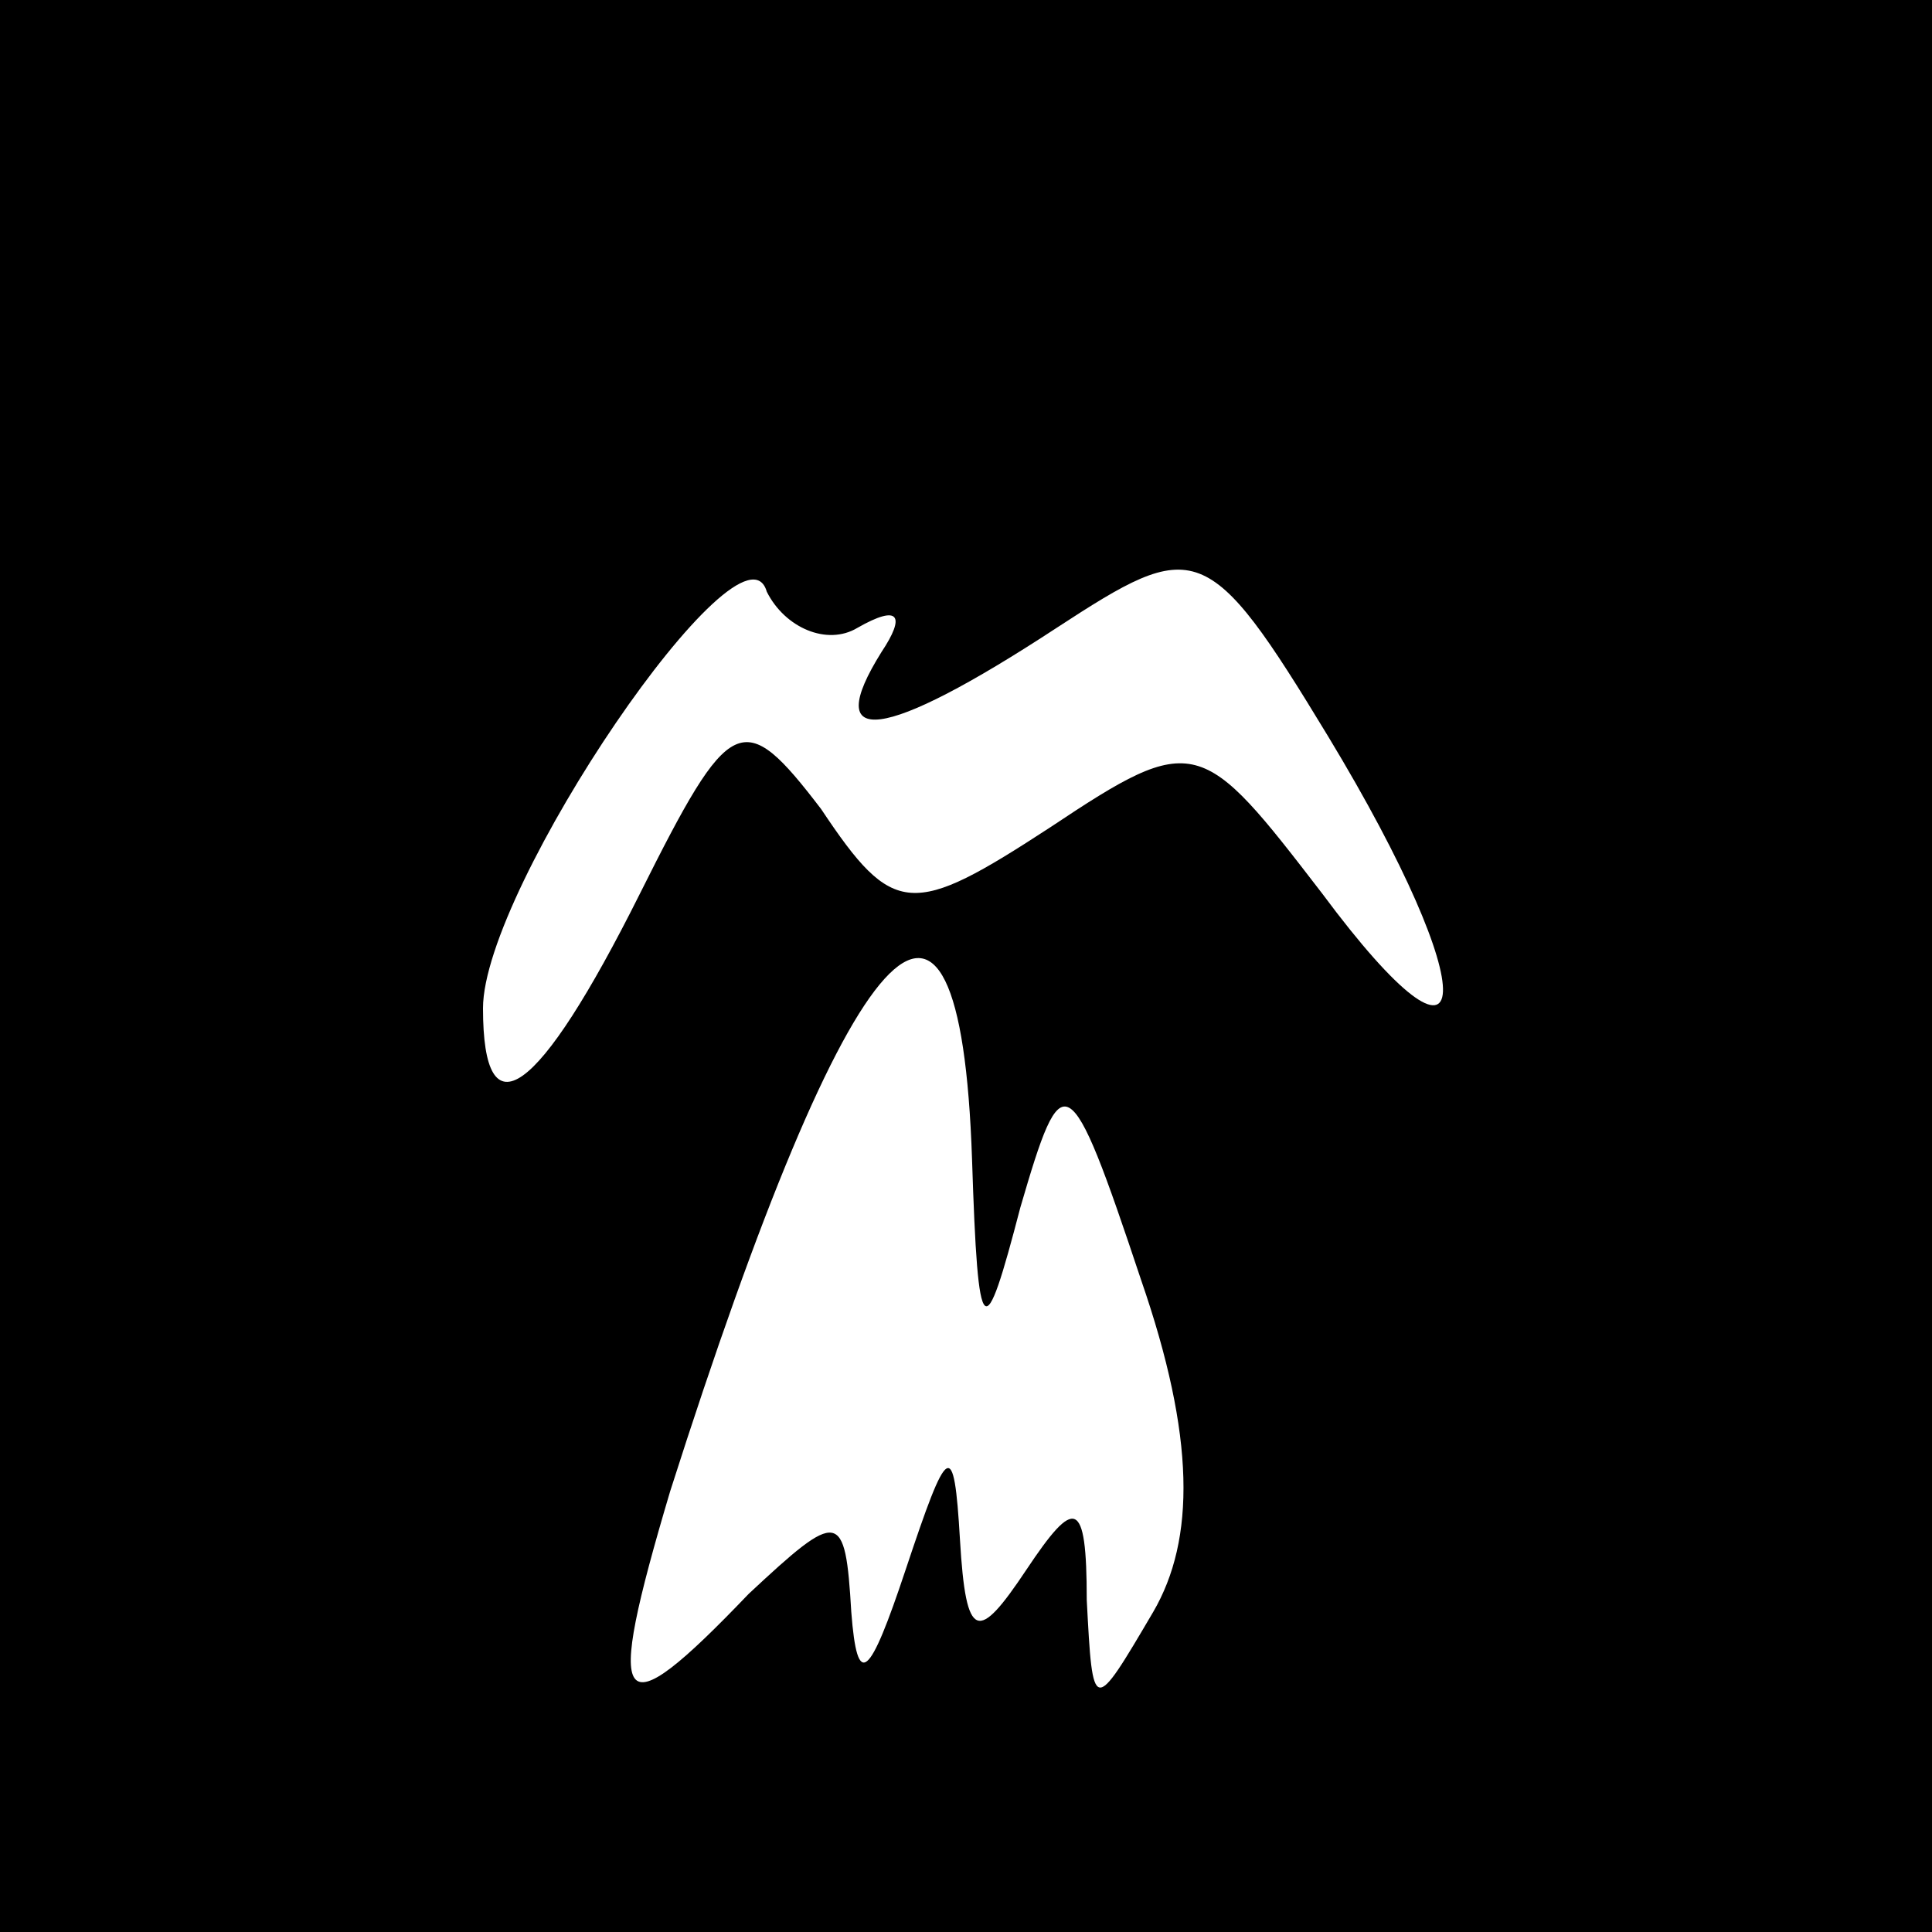 <?xml version="1.0" standalone="no"?>
<!DOCTYPE svg PUBLIC "-//W3C//DTD SVG 20010904//EN"
 "http://www.w3.org/TR/2001/REC-SVG-20010904/DTD/svg10.dtd">
<svg version="1.0" xmlns="http://www.w3.org/2000/svg"
 width="32pt" height="32pt" viewBox="0 0 32 32"
 preserveAspectRatio="xMidYMid meet">
<rect x="0" y="0" width="32" height="32" fill="#808080" stroke="none"/>
<g transform="translate(0,32) scale(0.1,-0.1)"
fill="#000000" stroke="none">
<path fill="#000000" stroke="none" d="M0 160 l0 -160 160 0 160 0 0 160 0
160 -160 0 -160 0 0 -160z"/>
<path fill="#ffffff" stroke="none" d="M142 216 c7 4 8 2 4 -4 -10 -16 0 -15
29 4 23 15 25 15 45 -18 26 -43 25 -61 -1 -26 -20 26 -21 27 -45 11 -23 -15
-26 -15 -38 3 -13 17 -15 16 -30 -14 -17 -34 -26 -40 -26 -19 0 20 43 83 47
69 3 -6 10 -9 15 -6z"/>
<path fill="#ffffff" stroke="none" d="M161 128 c1 -31 2 -31 8 -8 7 24 8 24
20 -12 9 -26 9 -43 2 -55 -10 -17 -10 -17 -11 2 0 17 -2 17 -10 5 -8 -12 -10
-12 -11 5 -1 17 -2 16 -9 -5 -6 -18 -8 -20 -9 -7 -1 17 -2 17 -17 3 -22 -23
-24 -20 -13 17 30 94 48 114 50 55z"/>
</g>
</svg>
